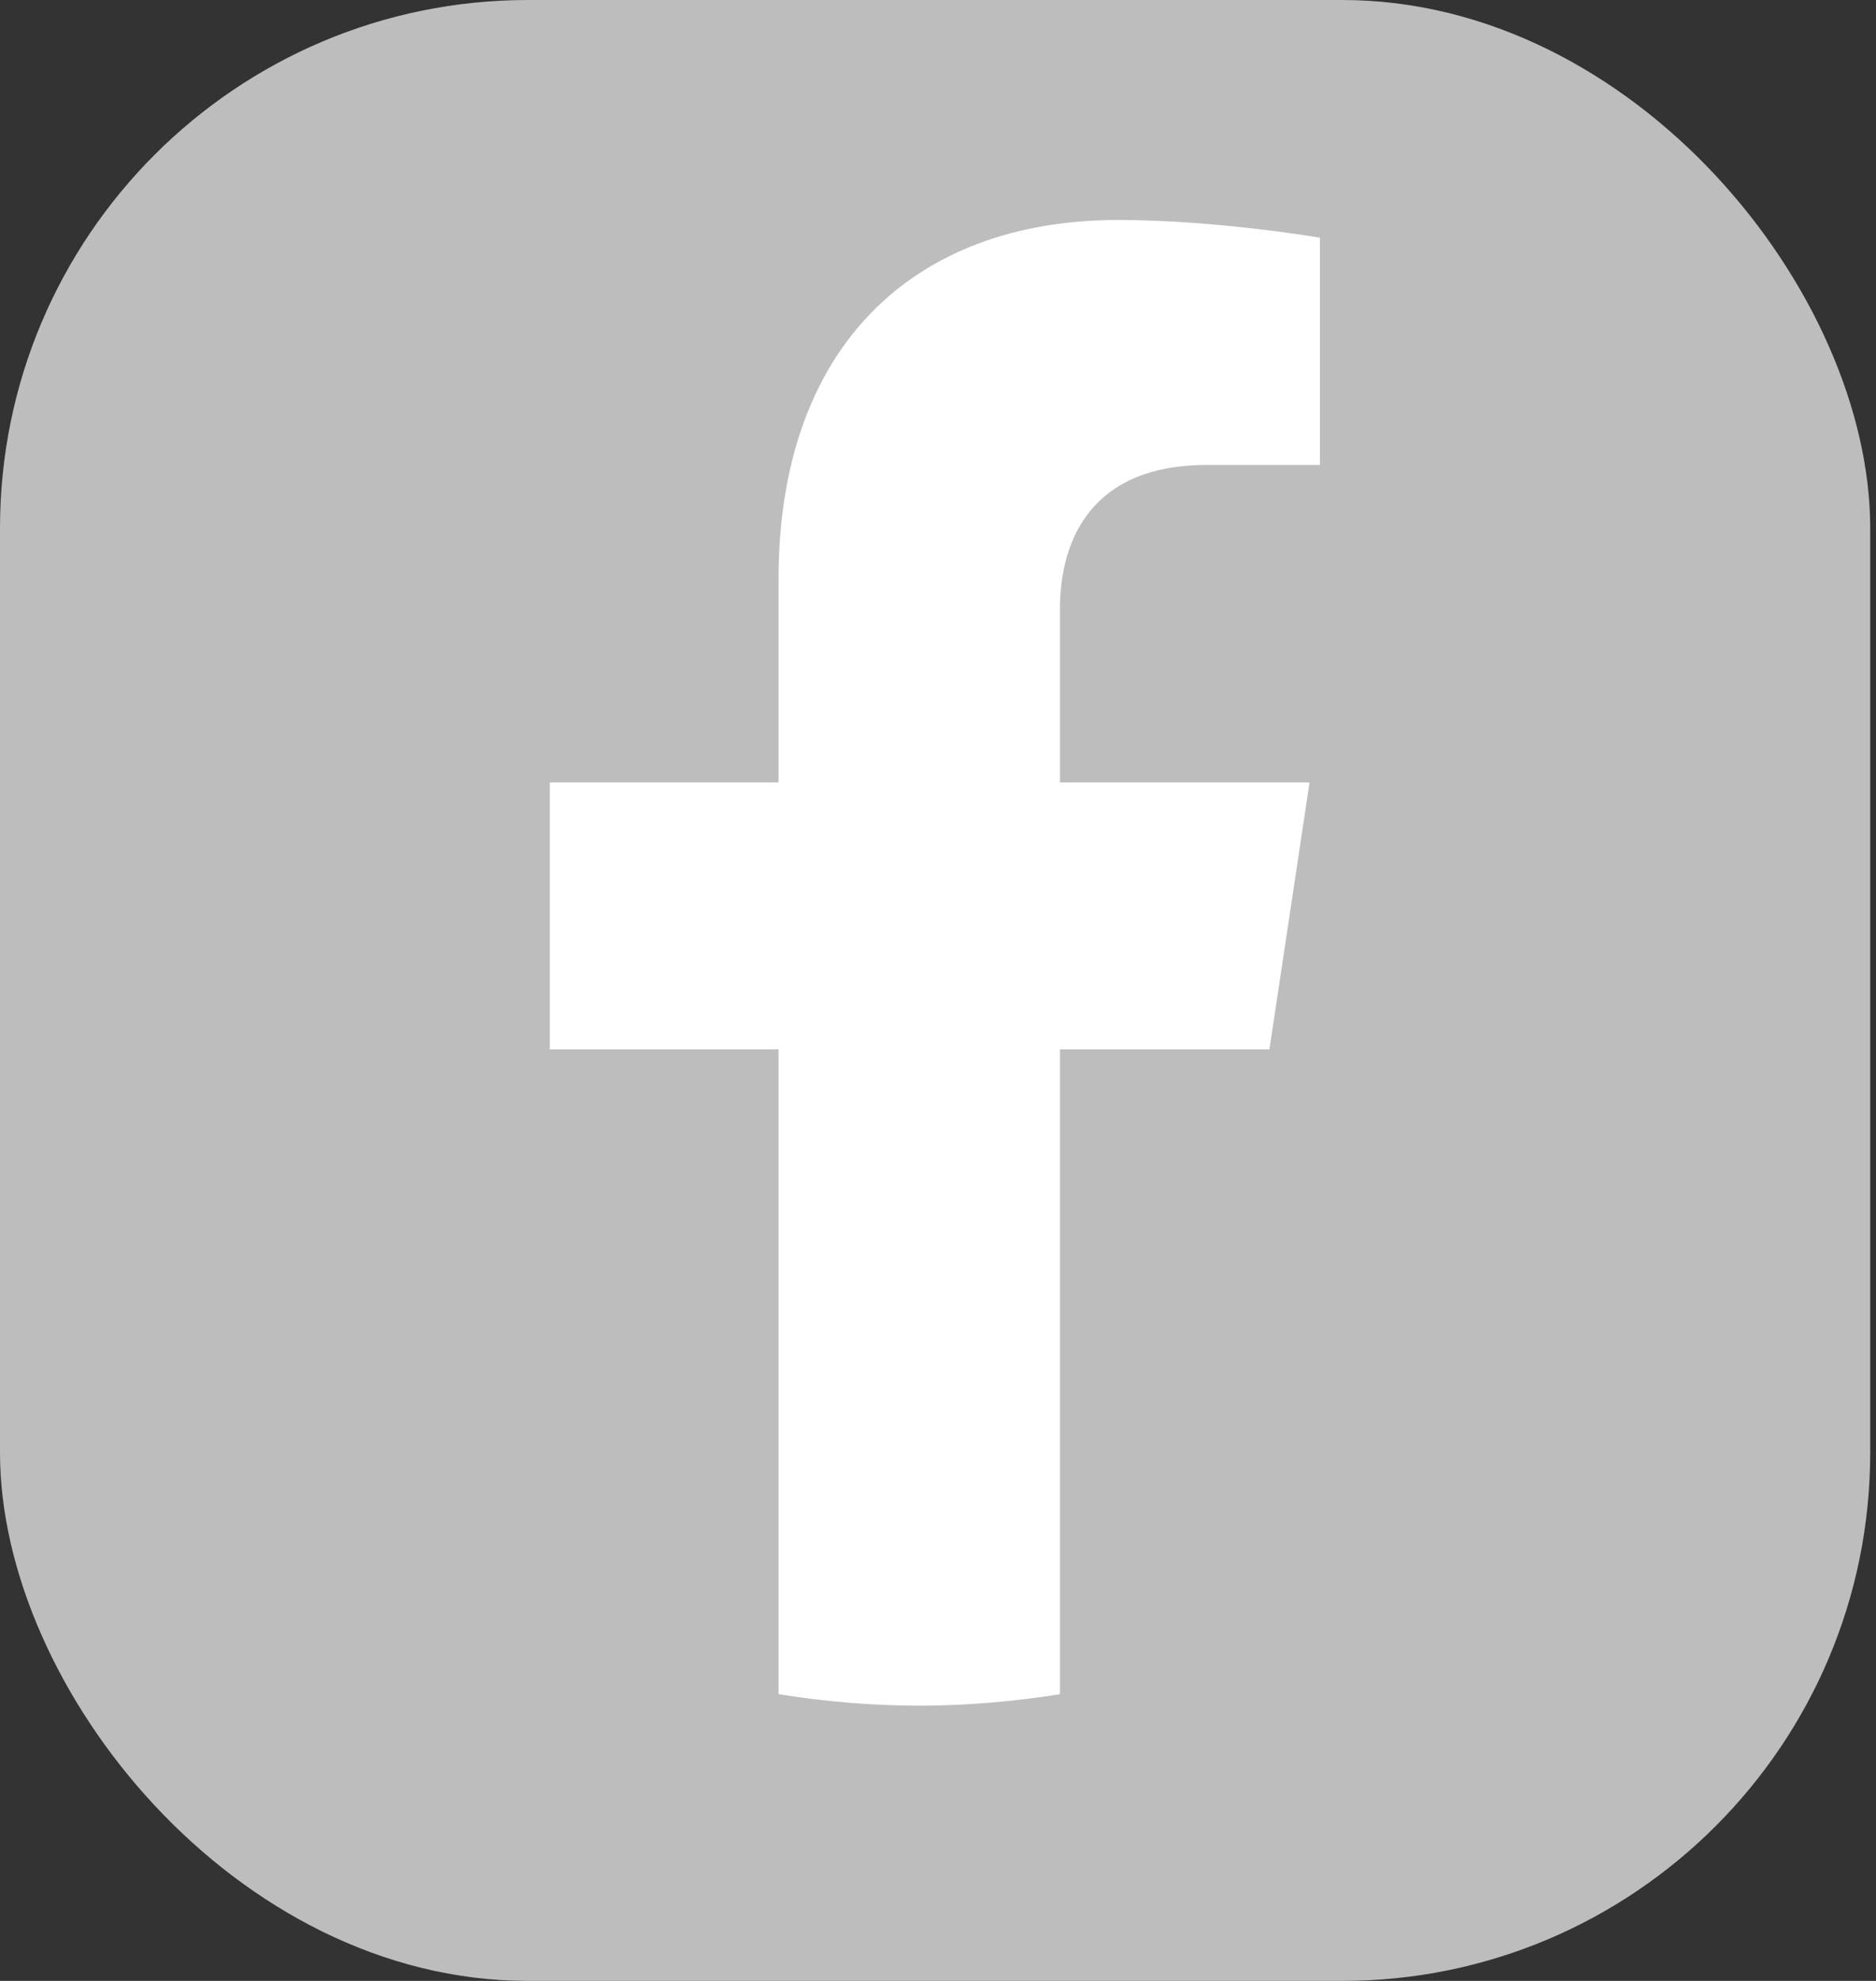 <svg width="36" height="38" viewBox="0 0 36 38" fill="none" xmlns="http://www.w3.org/2000/svg" xmlns:xlink="http://www.w3.org/1999/xlink">
	<rect x="0" y="0" width="36" height="38" fill="#333333" stroke="none"/>
	<desc>
			Created with Pixso.
	</desc>
	<defs/>
	<rect id="Rectangle 151" rx="10.133" width="35.889" height="38" fill="#BDBDBD" fill-opacity="1"/>
	<path id="Path" d="M24.36 20.13L25.13 15.01L20.34 15.01L20.34 11.69C20.34 10.29 21 8.92 23.15 8.92L25.33 8.92L25.33 4.56C25.33 4.56 23.35 4.22 21.46 4.22C17.51 4.22 14.94 6.67 14.94 11.11L14.94 15.01L10.55 15.01L10.55 20.13L14.94 20.13L14.94 32.5C15.82 32.64 16.72 32.72 17.64 32.72C18.55 32.72 19.45 32.64 20.34 32.5L20.34 20.13L24.36 20.13Z" fill="#FFFFFF" fill-opacity="1" fill-rule="nonzero"/>
</svg>
